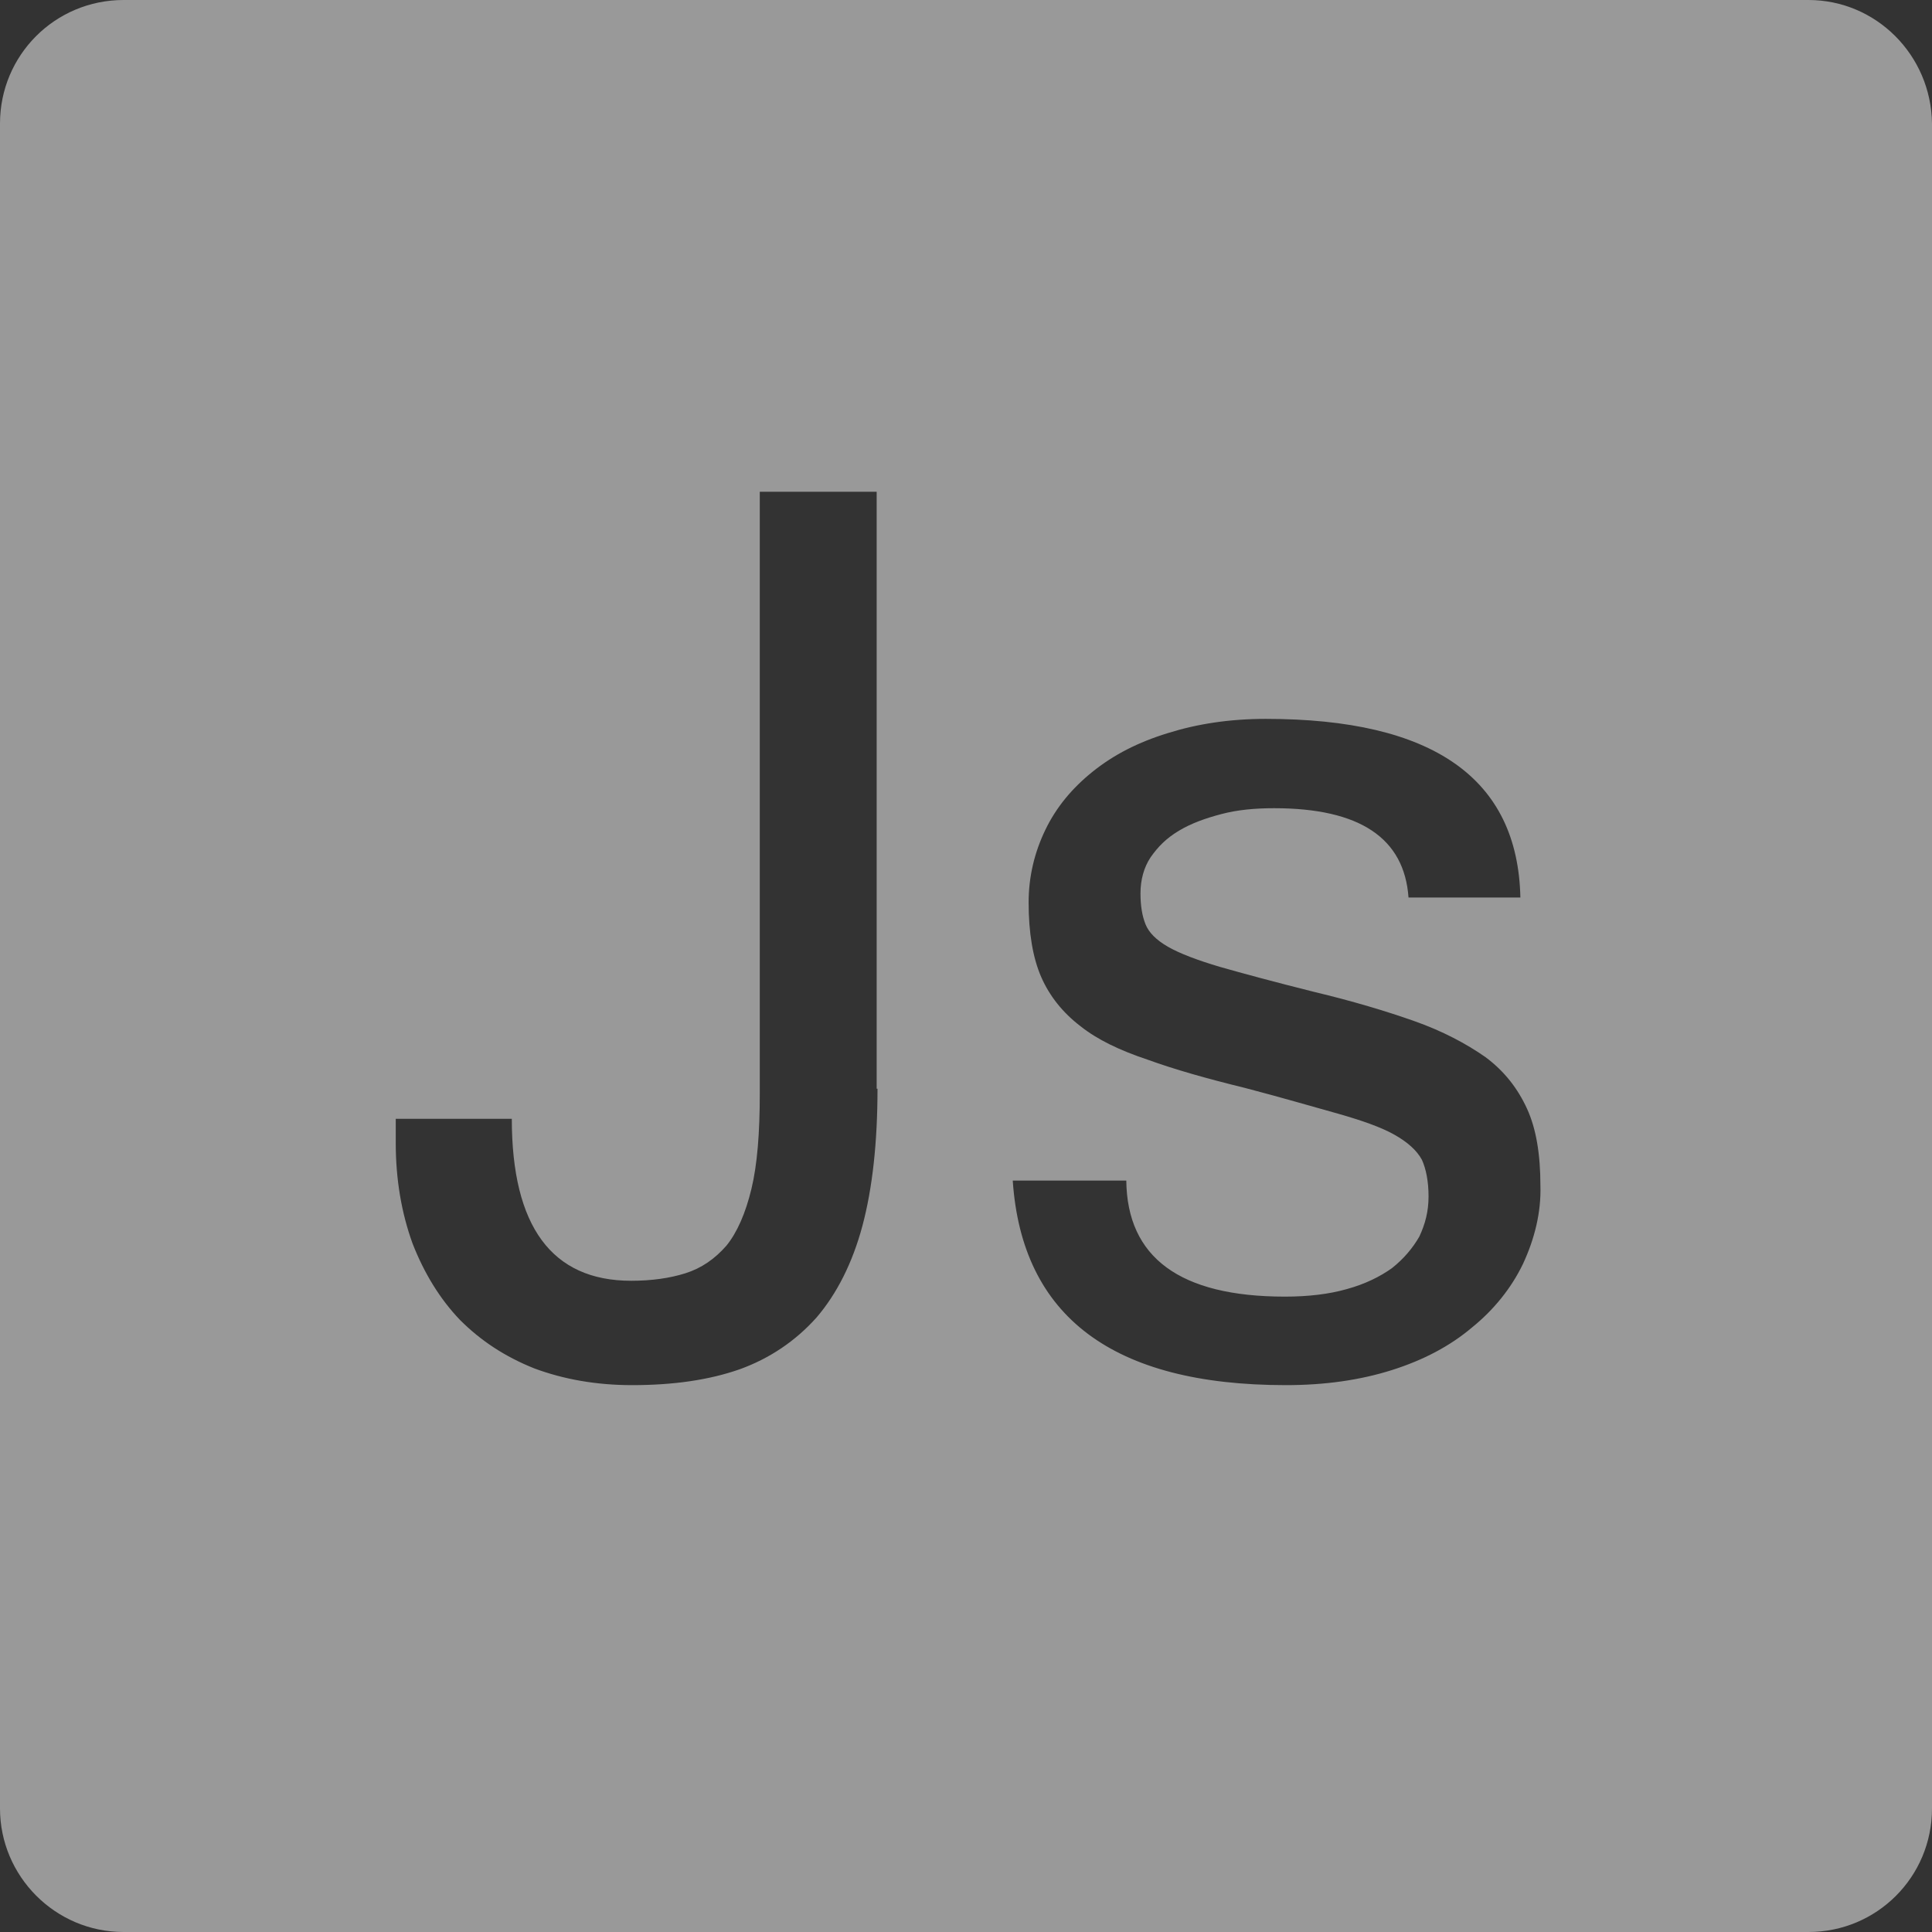 <svg width="92" height="92" viewBox="0 0 92 92" fill="none" xmlns="http://www.w3.org/2000/svg">
<rect x="0" y="0" width="92" height="92" fill="#333333" stroke="none"/>
<path d="M86.116 0H5.884C2.624 0 0 2.624 0 5.884V86.116C0 89.336 2.624 92 5.884 92H86.116C89.376 92 92 89.376 92 86.116V5.884C91.96 2.624 89.336 0 86.116 0ZM41.786 51.844C41.786 54.389 41.547 56.576 41.07 58.365C40.593 60.154 39.837 61.625 38.883 62.738C37.889 63.851 36.657 64.686 35.226 65.203C33.755 65.72 32.045 65.959 30.097 65.959C28.387 65.959 26.837 65.68 25.445 65.163C24.054 64.607 22.901 63.851 21.907 62.857C20.953 61.863 20.197 60.631 19.64 59.2C19.124 57.768 18.845 56.178 18.845 54.429V53.276H24.372C24.372 58.404 26.28 60.989 30.057 60.989C31.011 60.989 31.886 60.87 32.641 60.631C33.397 60.392 34.033 59.955 34.59 59.319C35.106 58.683 35.504 57.768 35.782 56.615C36.06 55.462 36.18 53.952 36.18 52.083V23.418H41.746V51.844H41.786ZM72.519 60.194C71.962 61.347 71.127 62.38 70.093 63.215C69.06 64.09 67.787 64.766 66.277 65.243C64.766 65.72 63.096 65.959 61.227 65.959C52.997 65.959 48.664 62.698 48.226 56.218H53.633C53.673 59.876 56.178 61.744 61.188 61.744C62.301 61.744 63.295 61.625 64.13 61.386C65.004 61.148 65.72 60.79 66.277 60.392C66.833 59.955 67.27 59.438 67.589 58.882C67.867 58.285 68.026 57.689 68.026 56.973C68.026 56.258 67.907 55.661 67.708 55.224C67.469 54.786 67.032 54.389 66.396 54.031C65.76 53.673 64.845 53.355 63.732 53.037C62.579 52.719 61.108 52.282 59.279 51.805C57.49 51.367 55.94 50.93 54.627 50.453C53.316 50.016 52.242 49.499 51.447 48.863C50.612 48.226 49.976 47.431 49.578 46.517C49.181 45.602 48.982 44.41 48.982 42.978C48.982 41.746 49.26 40.593 49.777 39.519C50.294 38.446 51.049 37.532 52.043 36.736C53.037 35.941 54.19 35.345 55.621 34.907C57.013 34.47 58.563 34.232 60.273 34.232C68.225 34.232 72.28 37.054 72.399 42.74H67.072C66.873 39.917 64.766 38.486 60.671 38.486C59.756 38.486 58.921 38.565 58.166 38.764C57.41 38.963 56.735 39.201 56.138 39.559C55.542 39.917 55.144 40.315 54.786 40.831C54.468 41.309 54.309 41.905 54.309 42.541C54.309 43.137 54.389 43.614 54.548 44.012C54.707 44.41 55.065 44.767 55.621 45.086C56.178 45.404 57.013 45.722 58.086 46.04C59.2 46.358 60.671 46.755 62.579 47.233C64.408 47.67 65.998 48.147 67.35 48.624C68.702 49.101 69.815 49.697 70.73 50.334C71.644 51.01 72.28 51.844 72.717 52.799C73.155 53.753 73.353 54.985 73.353 56.456C73.393 57.729 73.075 59.001 72.519 60.194Z" fill="white" fill-opacity="0.5"/>
</svg>
